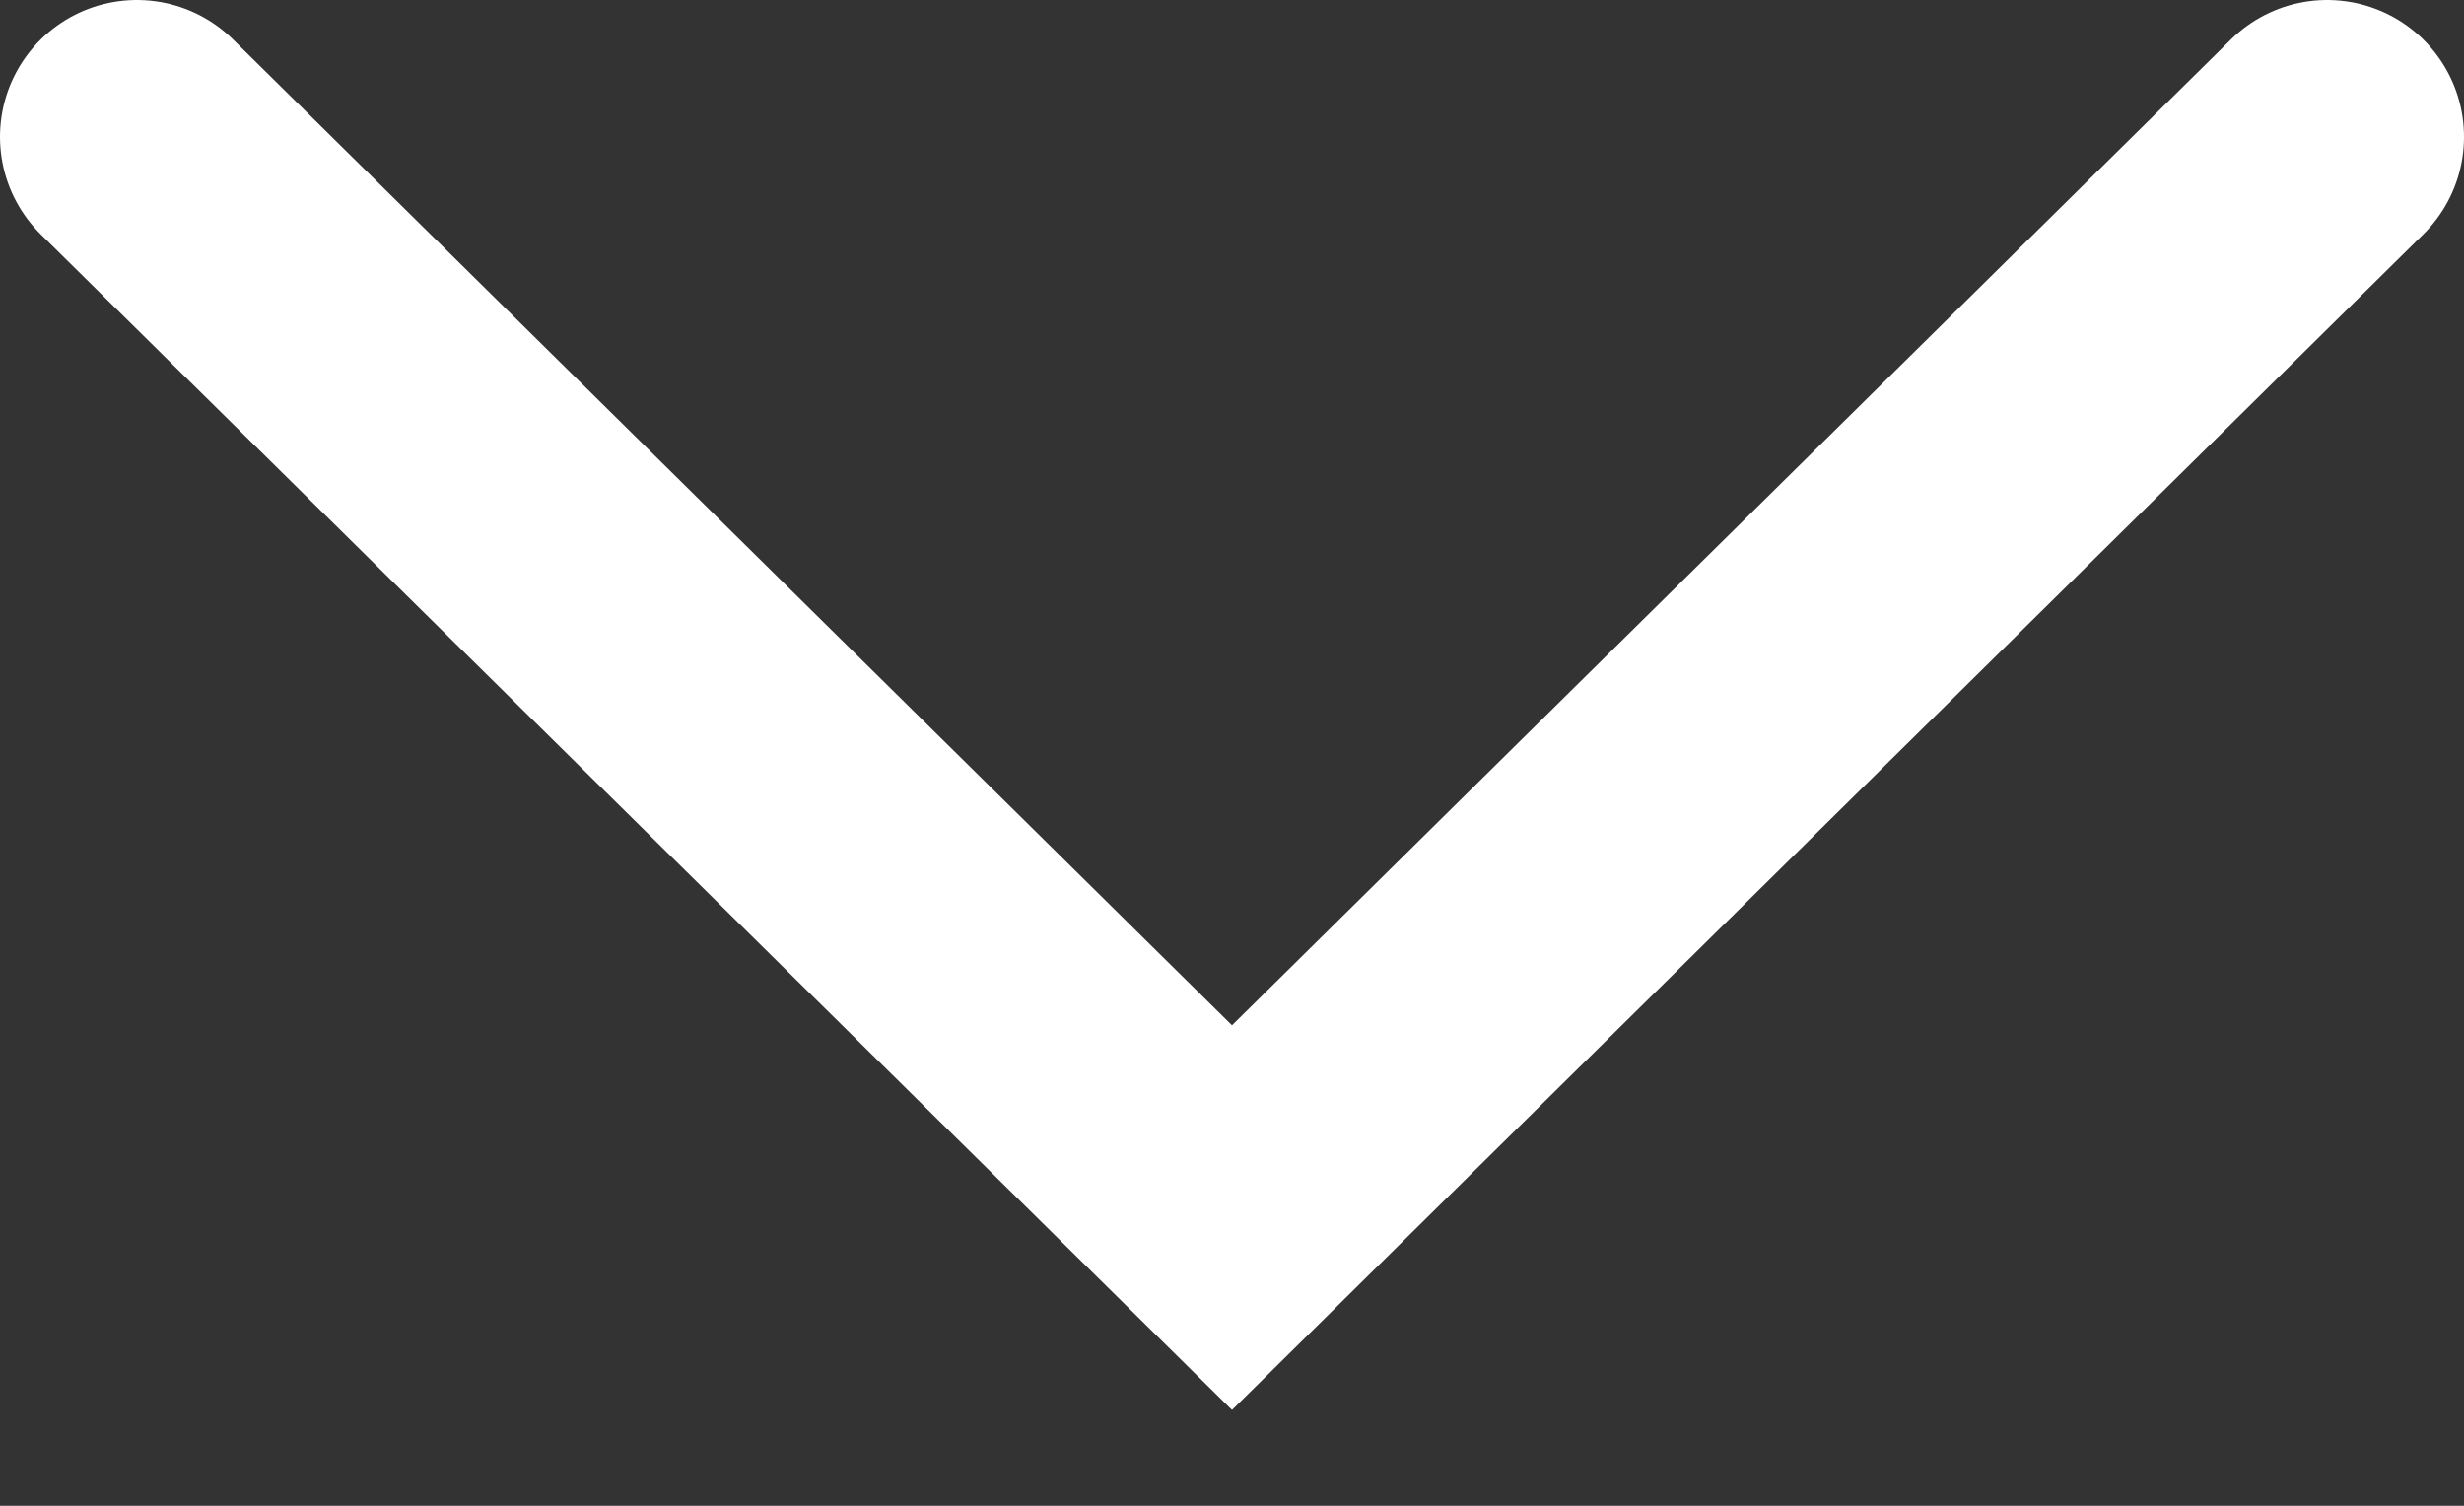 <?xml version="1.0" encoding="UTF-8"?>
<svg width="18px" height="11px" viewBox="0 0 18 11" version="1.1" xmlns="http://www.w3.org/2000/svg" xmlns:xlink="http://www.w3.org/1999/xlink">
    <rect x="0" y="0" width="18" height="11" fill="#333333" stroke="none"/>
    <!-- Generator: Sketch 55.2 (78181) - https://sketchapp.com -->
    <title>Path</title>
    <desc>Created with Sketch.</desc>
    <g id="Consumer" stroke="none" stroke-width="1" fill="none" fill-rule="evenodd" stroke-linecap="round">
        <g id="Item-detail-Copy" transform="translate(-1097, -168)" stroke="#FFFFFF" stroke-width="2">
            <g id="Combined-Shape-+-Button-+-Button-Copy-+-Review-+-Review-Copy-Mask" transform="translate(964, 122)">
                <g id="Button" transform="translate(34, 24)">
                    <polyline id="Path" points="100 23 108 30.895 116 23"></polyline>
                </g>
            </g>
        </g>
    </g>
</svg>